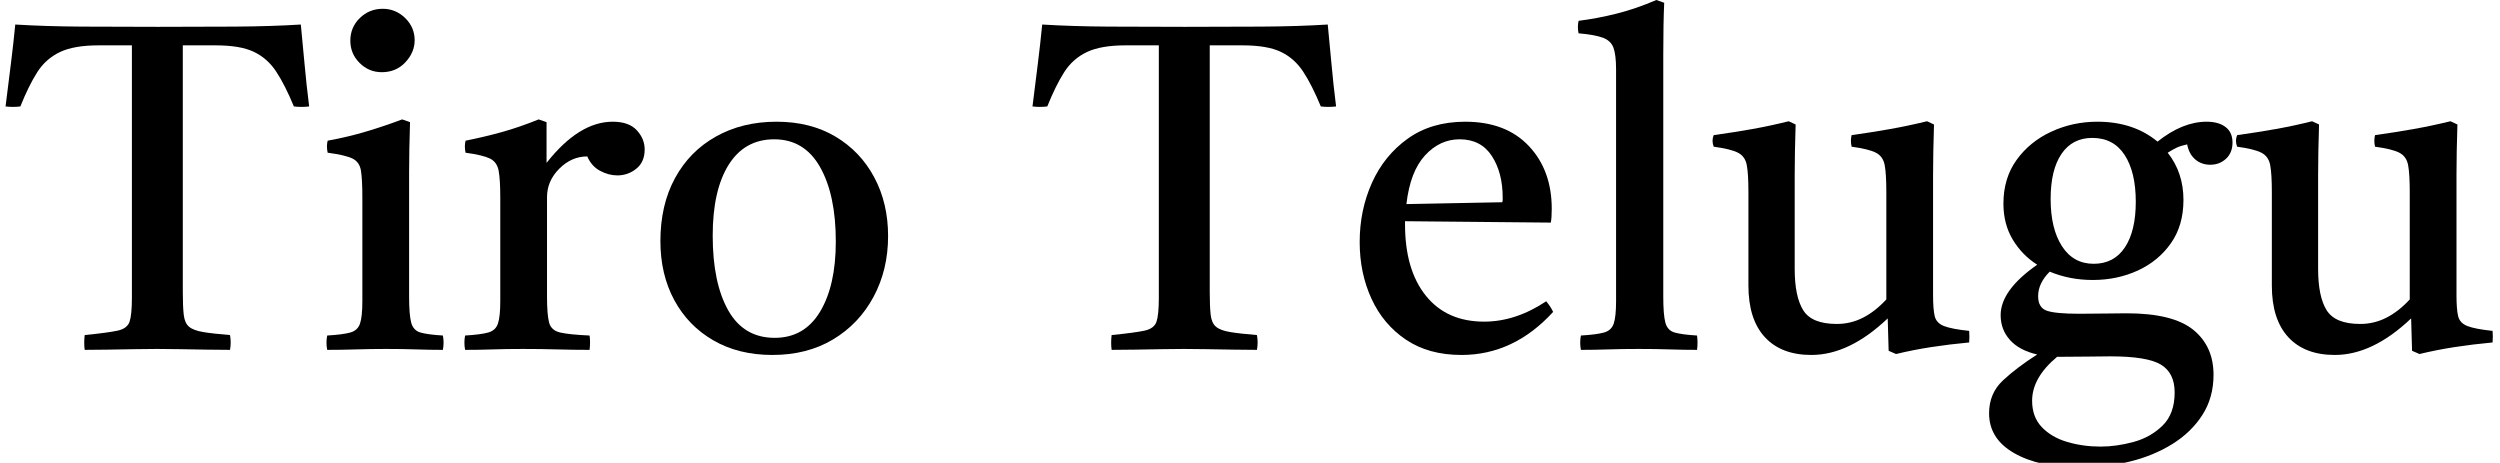 <svg width="75.628" height="14" viewBox="0 0 75.628 14" xmlns="http://www.w3.org/2000/svg"><path transform="translate(0 10.57) scale(.014 -.014)" d="m183-1q-2 15 0 32 50 5 71 9.5t26 19.5 5 51v546h-72q-53 0-83.5-14.5t-49-43.5-36.5-74q-16-2-32 0 6 48 11.5 92t9.5 85q65-4 144-4.5t164-0.5q86 0 165.5 0.5t143.5 4.5q4-40 8-84.5t10-92.5q-17-2-33 0-19 46-38 75t-48.5 43-82.5 14h-71v-533q0-31 2-49t11.5-26 30.5-11.5 58-6.5q3-16 0-32-21 0-50.5 0.5t-58.5 1-49 0.5q-19 0-47.5-0.5t-58-1-50.5-0.5z"/><path transform="translate(9.52 10.57) scale(.014 -.014)" d="m277-1q-28 0-58 1t-65 1q-32 0-64.5-1t-62.5-1q-3 16 0 31 34 2 50 6.5t21 19.5 5 48v224q0 39-3 58t-18.5 26.5-53.5 12.5q-3 14 0 26 44 8 84 20t77 26l17-6q-1-31-1.5-58t-0.5-51v-268q0-39 4.5-56t20-21.5 48.5-6.5q3-15 0-31zm-200 668q0 29 20.5 49t49.5 20q28 0 48.5-20t20.5-48q0-26-20-47.5t-51-21.5q-28 0-48 20t-20 48z"/><path transform="translate(13.692 10.57) scale(.014 -.014)" d="m27-1q-3 16 0 31 34 2 50 6.5t21 19.5 5 48v224q0 39-3.5 58t-19 26.5-52.5 12.5q-3 14 0 26 40 8 78 18.5t80 27.5l17-6v-88q70 89 143 89 35 0 52-18.5t17-41.5q0-27-18-41.5t-41-14.5q-19 0-37.5 10t-27.5 31q-34 0-60.5-26.5t-26.5-61.5v-215q0-39 4.5-56t24-21.5 63.5-6.5q2-14 0-31-34 0-70 1t-74 1q-37 0-65.5-1t-59.5-1z"/><path transform="translate(19.432 10.57) scale(.014 -.014)" d="m281-12q-73 0-127.5 31.5t-84.5 87-30 127.5q0 78 31.5 136t88.5 90 131 32q73 0 127-32t84-88 30-127q0-73-31.5-131.5t-87.5-92-131-33.5zm-129 258q0-102 33.5-161.5t100.5-59.5q64 0 98 56.5t34 151.5q0 101-34 161t-99 60q-64 0-98.5-55t-34.5-153z"/><path transform="translate(31.066 10.57) scale(.014 -.014)" d="m183-1q-2 15 0 32 50 5 71 9.5t26 19.5 5 51v546h-72q-53 0-83.5-14.5t-49-43.5-36.5-74q-16-2-32 0 6 48 11.5 92t9.5 85q65-4 144-4.5t164-0.5q86 0 165.5 0.5t143.5 4.5q4-40 8-84.5t10-92.5q-17-2-33 0-19 46-38 75t-48.5 43-82.5 14h-71v-533q0-31 2-49t11.5-26 30.5-11.5 58-6.5q3-16 0-32-21 0-50.5 0.5t-58.5 1-49 0.5q-19 0-47.5-0.5t-58-1-50.5-0.5z"/><path transform="translate(40.586 10.57) scale(.014 -.014)" d="m259-12q-71 0-120 33t-74.5 88.5-25.5 122.5q0 69 26.5 128t77.5 95.5 124 36.5q88 0 137.5-52.5t49.5-135.5q0-10-0.5-17.5t-1.5-12.5l-315 3q0-4 0-7 0-98 45-154t126-56q68 0 134 44 10-12 15-23-85-93-198-93zm-119 326 207 4q1 2 1 5.5t0 4.5q0 54-23.5 90t-69.5 36q-43 0-75-35t-40-105z"/><path transform="translate(47.544 10.57) scale(.014 -.014)" d="m271-1q-29 0-59 1t-67 1-66-1-59-1q-3 16 0 31 34 2 50 6.5t21 19.5 5 48v501q0 31-5.5 46.5t-23 22-52.5 9.5q-3 13 0 27 40 5 82 15.5t86 29.5l17-6q-1-22-1.5-50t-0.5-61v-524q0-39 4.5-56t20-21.5 48.5-6.5q2-15 0-31z"/><path transform="translate(51.632 10.57) scale(.014 -.014)" d="m226-12q-65 0-100.5 38.5t-35.5 111.5v202q0 39-3.5 58t-19 27-52.5 13q-5 13 0 25 43 6 82.5 13t79.5 17l15-7q-1-31-1.5-58.5t-0.5-51.5v-202q0-60 18.5-89.5t72.5-29.5q30 0 56.5 13.5t50.5 39.5v232q0 39-3.5 58t-19 27-52.5 13q-3 13 0 25 43 6 82.5 13t80.5 17l15-7q-1-31-1.5-58.5t-0.5-51.5v-259q0-30 3.5-45t20-21.5 54.5-10.5q1-12 0-25-43-4-82-10t-76-15l-16 7-2 70q-83-79-165-79z"/><path transform="translate(59.794 10.57) scale(.014 -.014)" d="m223-255q-88 0-142 31t-54 86q0 43 30 71t74 56q-39 9-59 31.5t-20 53.5q0 54 79 109-33 21-53 54.5t-20 77.5q0 55 28.5 94.5t75 61 99.5 21.5q78 0 130-43 54 43 106 43 26 0 41-11.5t15-33.5-14-35-34-13q-19 0-32.5 11.5t-17.5 32.5q-14-3-22.5-7t-19.5-11q34-43 34-102 0-55-27-93.5t-71.5-59-97.5-20.5q-50 0-93 18-25-25-25-53 0-25 19-31.5t70-6.5q23 0 55 0.5t47 0.5q100 0 144-35.5t44-97.5q0-49-24-86.5t-65-63-92.5-38-107.5-12.5zm-49 239q-54-45-54-95 0-35 21-57t55-32 72-10q34 0 71 10t63 35.5 26 71.5q0 42-29.5 60t-109.5 18q-19 0-47-0.5t-62-0.5q-3 0-6 0zm79 201q44 0 67.5 35.5t23.5 98.5q0 64-24 101t-70 37q-43 0-66.5-34.5t-23.5-97.5q0-64 24.5-102t68.5-38z"/><path transform="translate(67.466 10.57) scale(.014 -.014)" d="m226-12q-65 0-100.5 38.5t-35.5 111.5v202q0 39-3.5 58t-19 27-52.5 13q-5 13 0 25 43 6 82.5 13t79.5 17l15-7q-1-31-1.5-58.5t-0.5-51.5v-202q0-60 18.5-89.5t72.5-29.5q30 0 56.5 13.5t50.5 39.5v232q0 39-3.5 58t-19 27-52.5 13q-3 13 0 25 43 6 82.5 13t80.5 17l15-7q-1-31-1.5-58.5t-0.5-51.5v-259q0-30 3.5-45t20-21.5 54.5-10.5q1-12 0-25-43-4-82-10t-76-15l-16 7-2 70q-83-79-165-79z"/></svg>